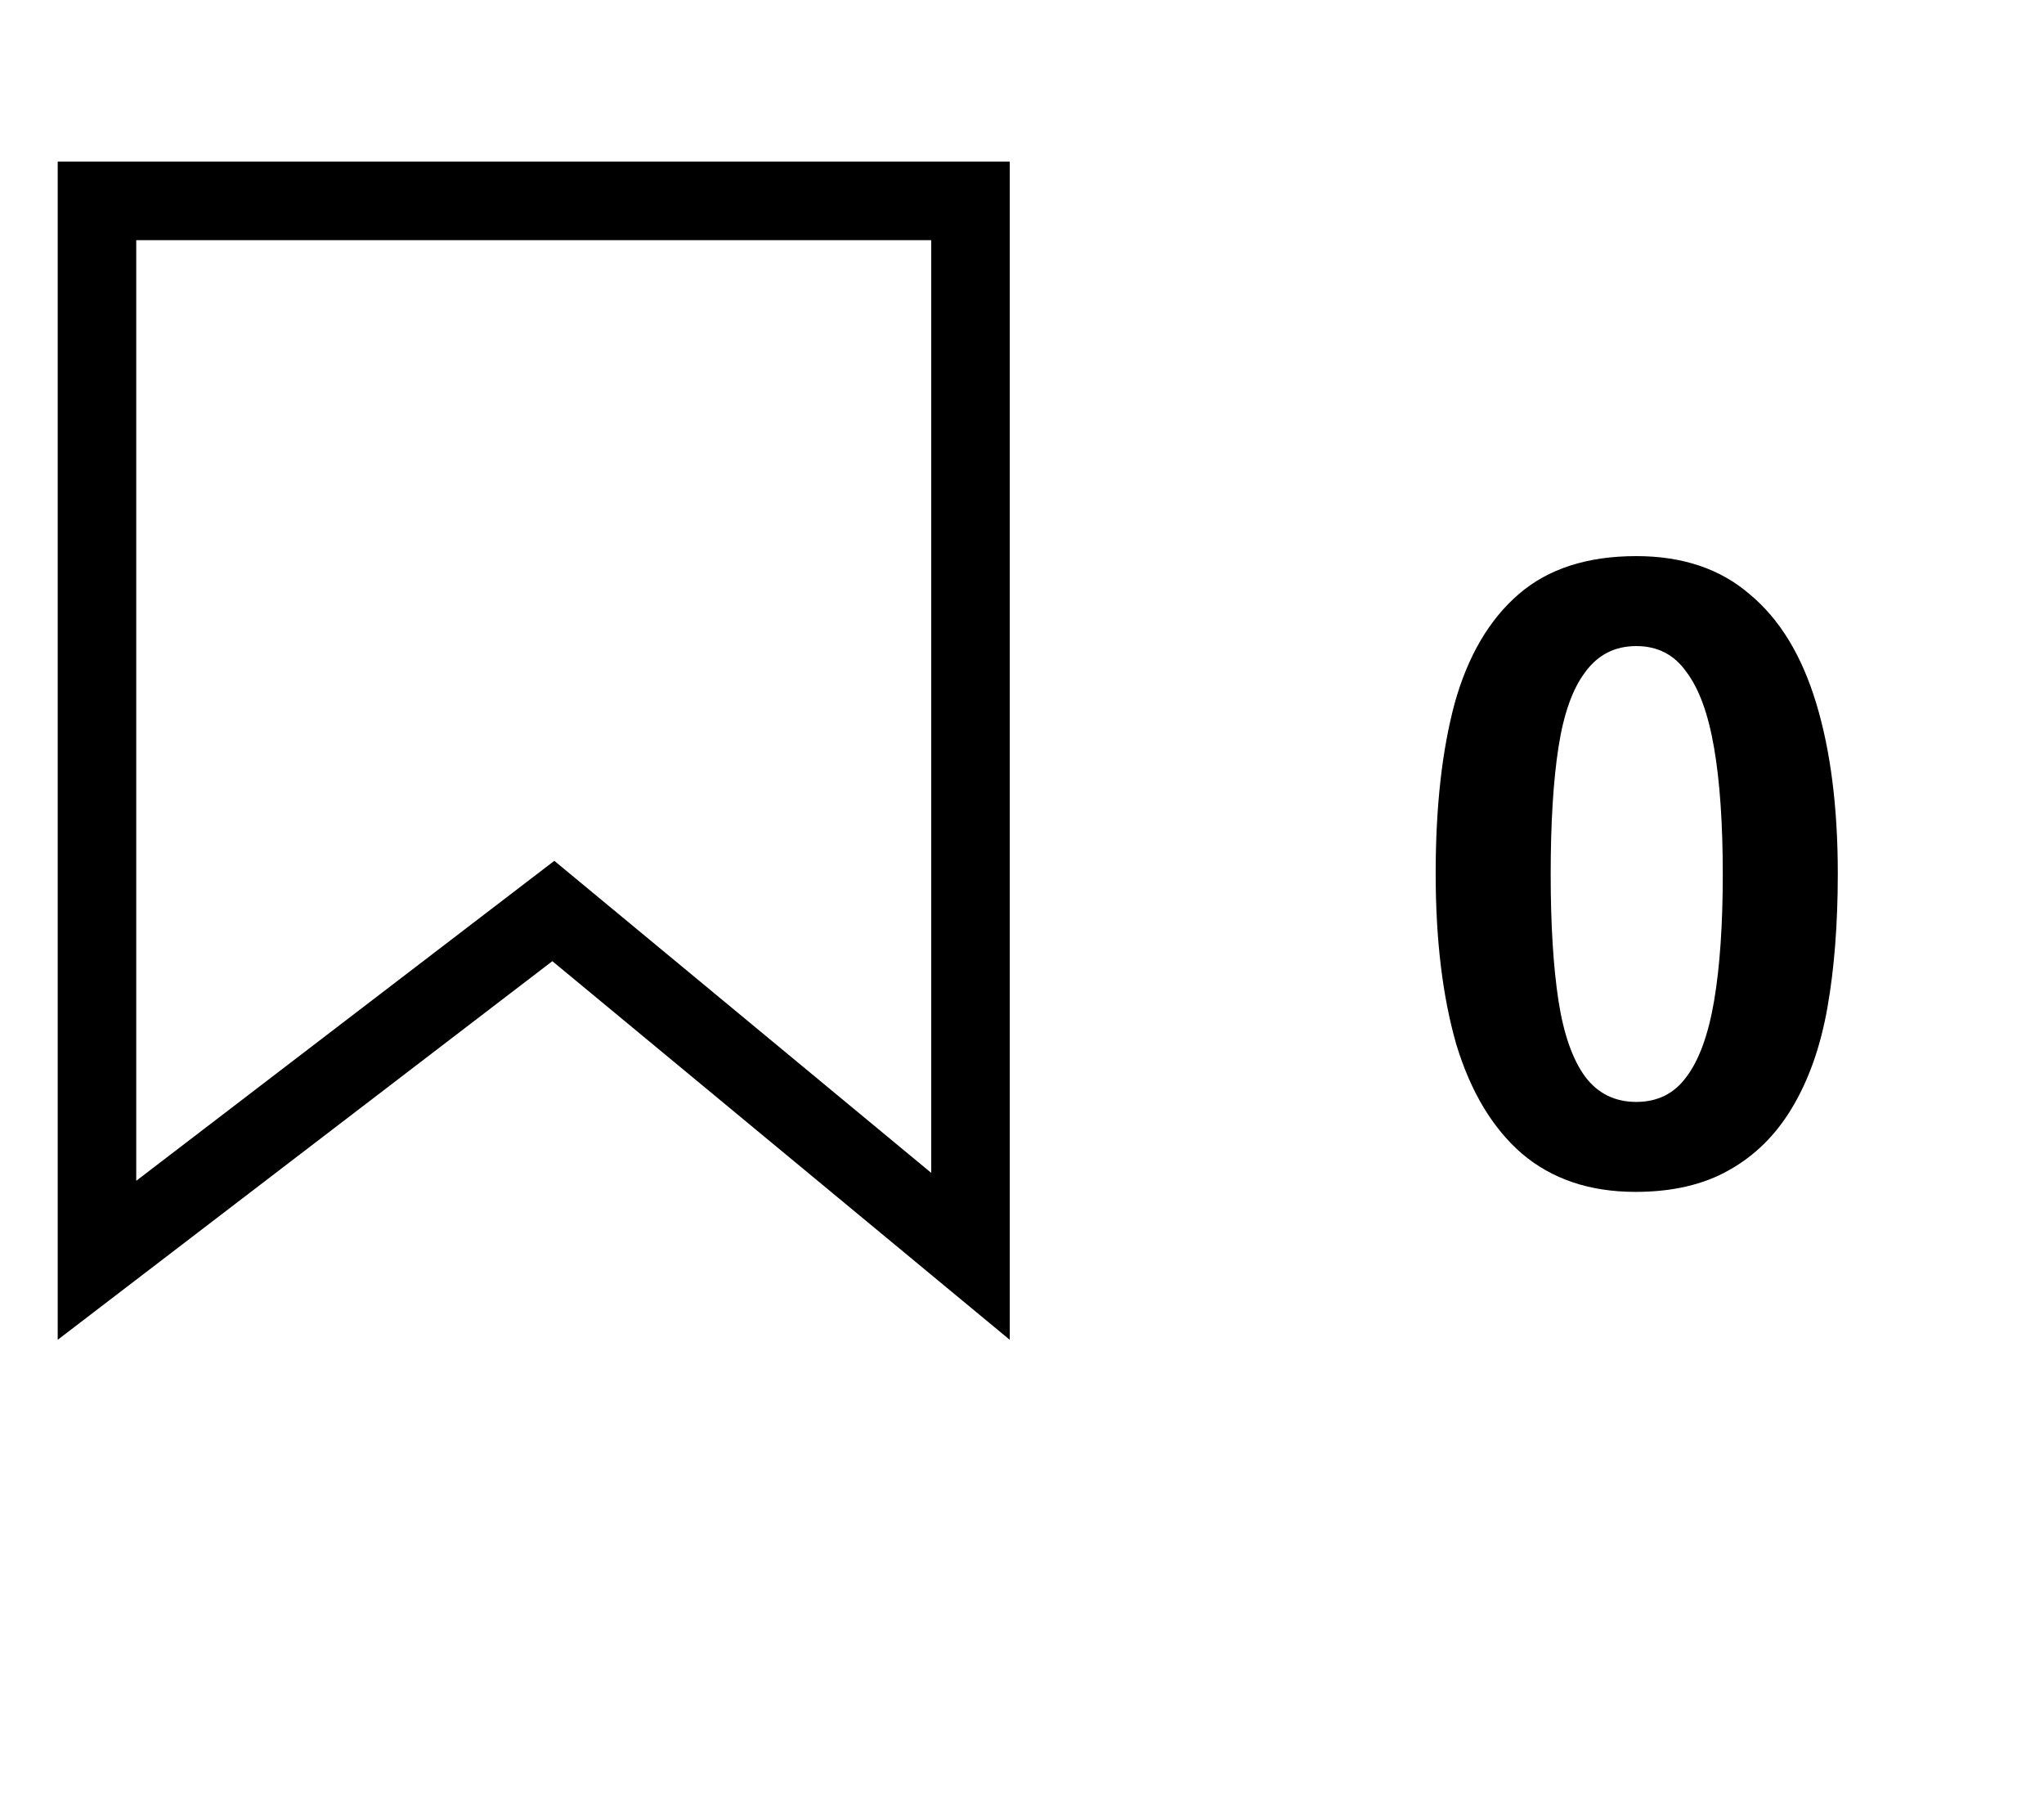 <svg width="26" height="23" viewBox="0 0 26 23" fill="none" xmlns="http://www.w3.org/2000/svg">
<g clip-path="url(#clip0_5_6102)">
<path d="M1.733 3.054V15.016L7.051 10.947L11.845 14.915V3.054H1.733ZM0.734 2.055H12.844V17.038L7.026 12.223L0.734 17.038V2.055Z" fill="black"/>
</g>
<path d="M23.377 11.109C23.377 11.747 23.333 12.315 23.245 12.814C23.157 13.312 23.006 13.738 22.794 14.09C22.588 14.434 22.321 14.698 21.991 14.882C21.668 15.065 21.272 15.157 20.803 15.157C20.223 15.157 19.743 14.995 19.362 14.673C18.988 14.35 18.709 13.888 18.526 13.287C18.35 12.678 18.262 11.952 18.262 11.109C18.262 10.265 18.342 9.543 18.504 8.942C18.672 8.341 18.944 7.879 19.318 7.556C19.692 7.233 20.19 7.072 20.814 7.072C21.4 7.072 21.881 7.233 22.255 7.556C22.636 7.871 22.918 8.333 23.102 8.942C23.285 9.543 23.377 10.265 23.377 11.109ZM19.725 11.12C19.725 11.758 19.758 12.293 19.824 12.726C19.89 13.151 20.003 13.474 20.165 13.694C20.326 13.906 20.542 14.013 20.814 14.013C21.085 14.013 21.298 13.906 21.452 13.694C21.613 13.481 21.73 13.159 21.804 12.726C21.877 12.293 21.914 11.758 21.914 11.12C21.914 10.475 21.877 9.939 21.804 9.514C21.73 9.081 21.613 8.759 21.452 8.546C21.298 8.326 21.085 8.216 20.814 8.216C20.542 8.216 20.326 8.326 20.165 8.546C20.003 8.759 19.89 9.078 19.824 9.503C19.758 9.928 19.725 10.467 19.725 11.12Z" fill="black"/>
<defs>
<clipPath id="clip0_5_6102">
<rect width="12.109" height="15" fill="white" transform="translate(0.734 2.047)"/>
</clipPath>
</defs>
</svg>
